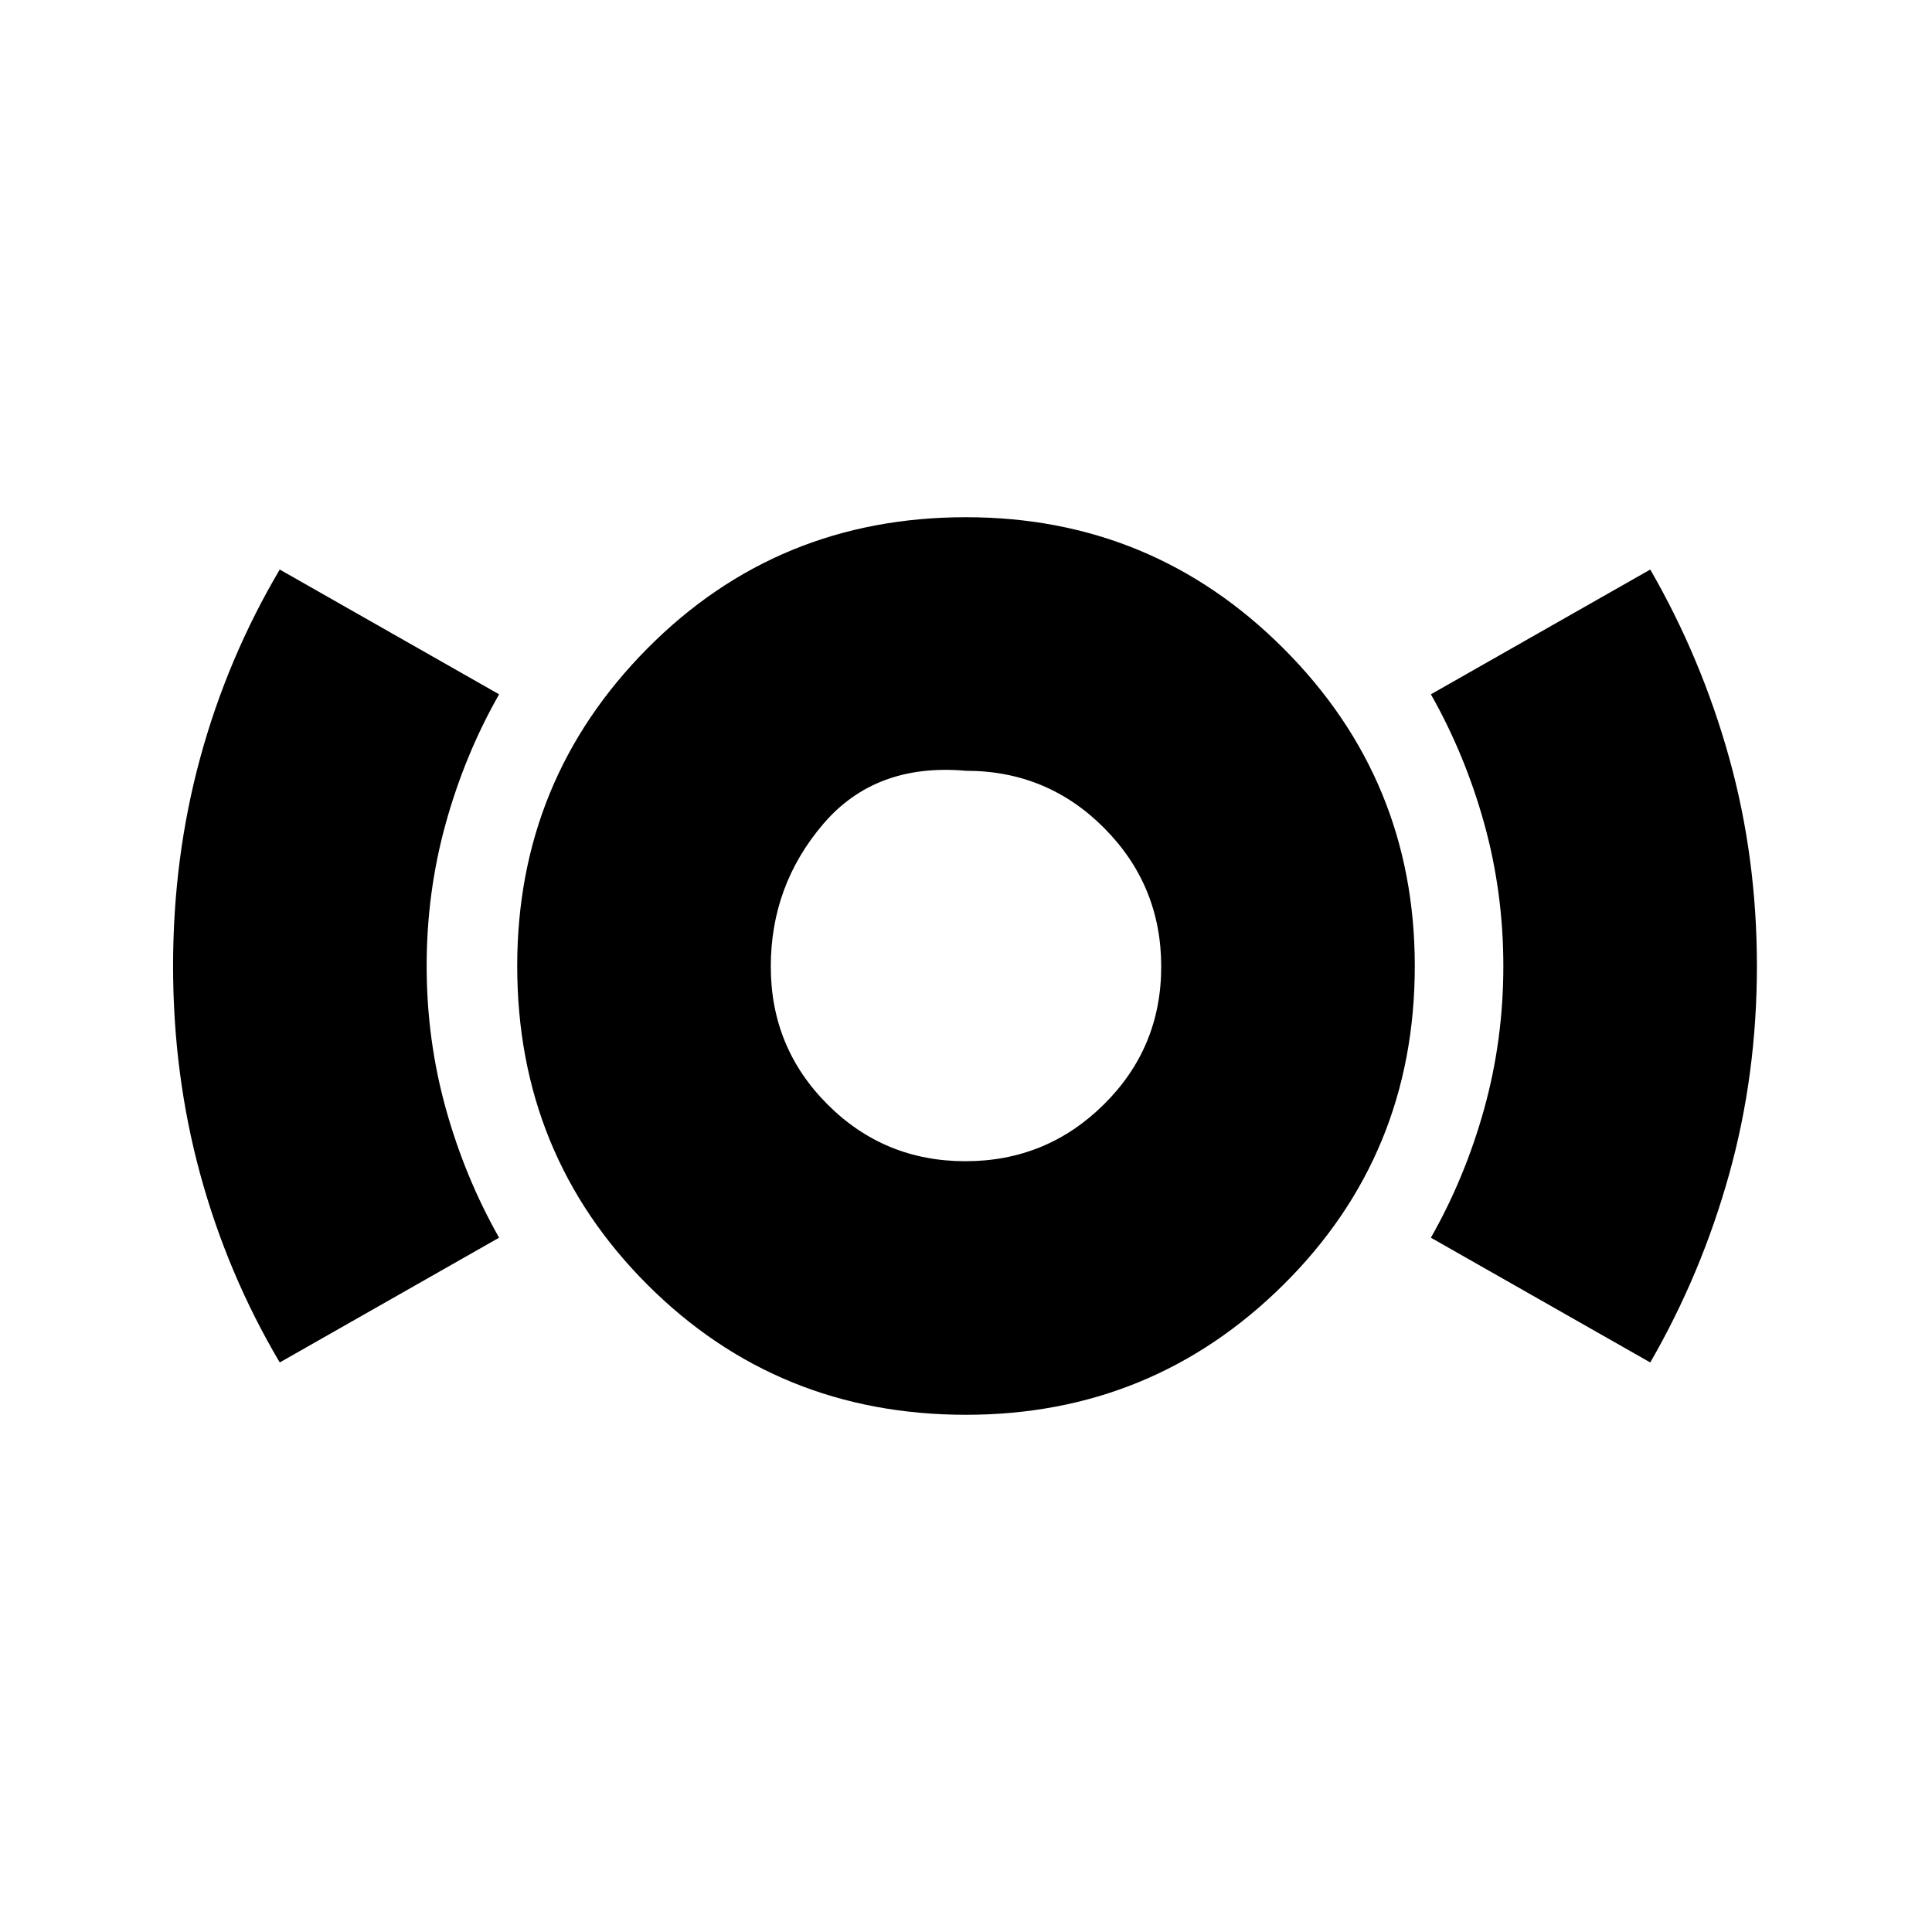 <svg xmlns="http://www.w3.org/2000/svg" height="24" viewBox="0 -960 960 960" width="24"><path d="M480-257q-93.66 0-158.33-64.67Q257-386.34 257-480q0-92.545 64.67-157.772Q386.34-703 480-703q92.545 0 157.772 65.228Q703-572.545 703-480q0 93.66-65.228 158.33Q572.545-257 480-257Zm-.294-126Q520-383 548.5-411.206t28.5-68.5Q577-520 548.708-548.5 520.417-577 480-577q-45-4-71 26.5t-26 70.794q0 40.294 28.206 68.5Q439.412-383 479.706-383ZM139-283q-26-44-39.5-93.5T86-480q0-54 13.5-103.5T139-677l109 62q-17 29.88-26.5 64.096-9.5 34.217-9.5 70.844 0 36.626 9.5 70.843Q231-375 248-345l-109 62Zm681 0-109-62q17-29.88 26.5-64.096 9.5-34.217 9.5-70.844 0-36.626-9.5-70.843Q728-585 711-615l109-62q25.396 44 39.198 93.5T873-480q0 54-13.802 103.5T820-283ZM480-483Z"/></svg>